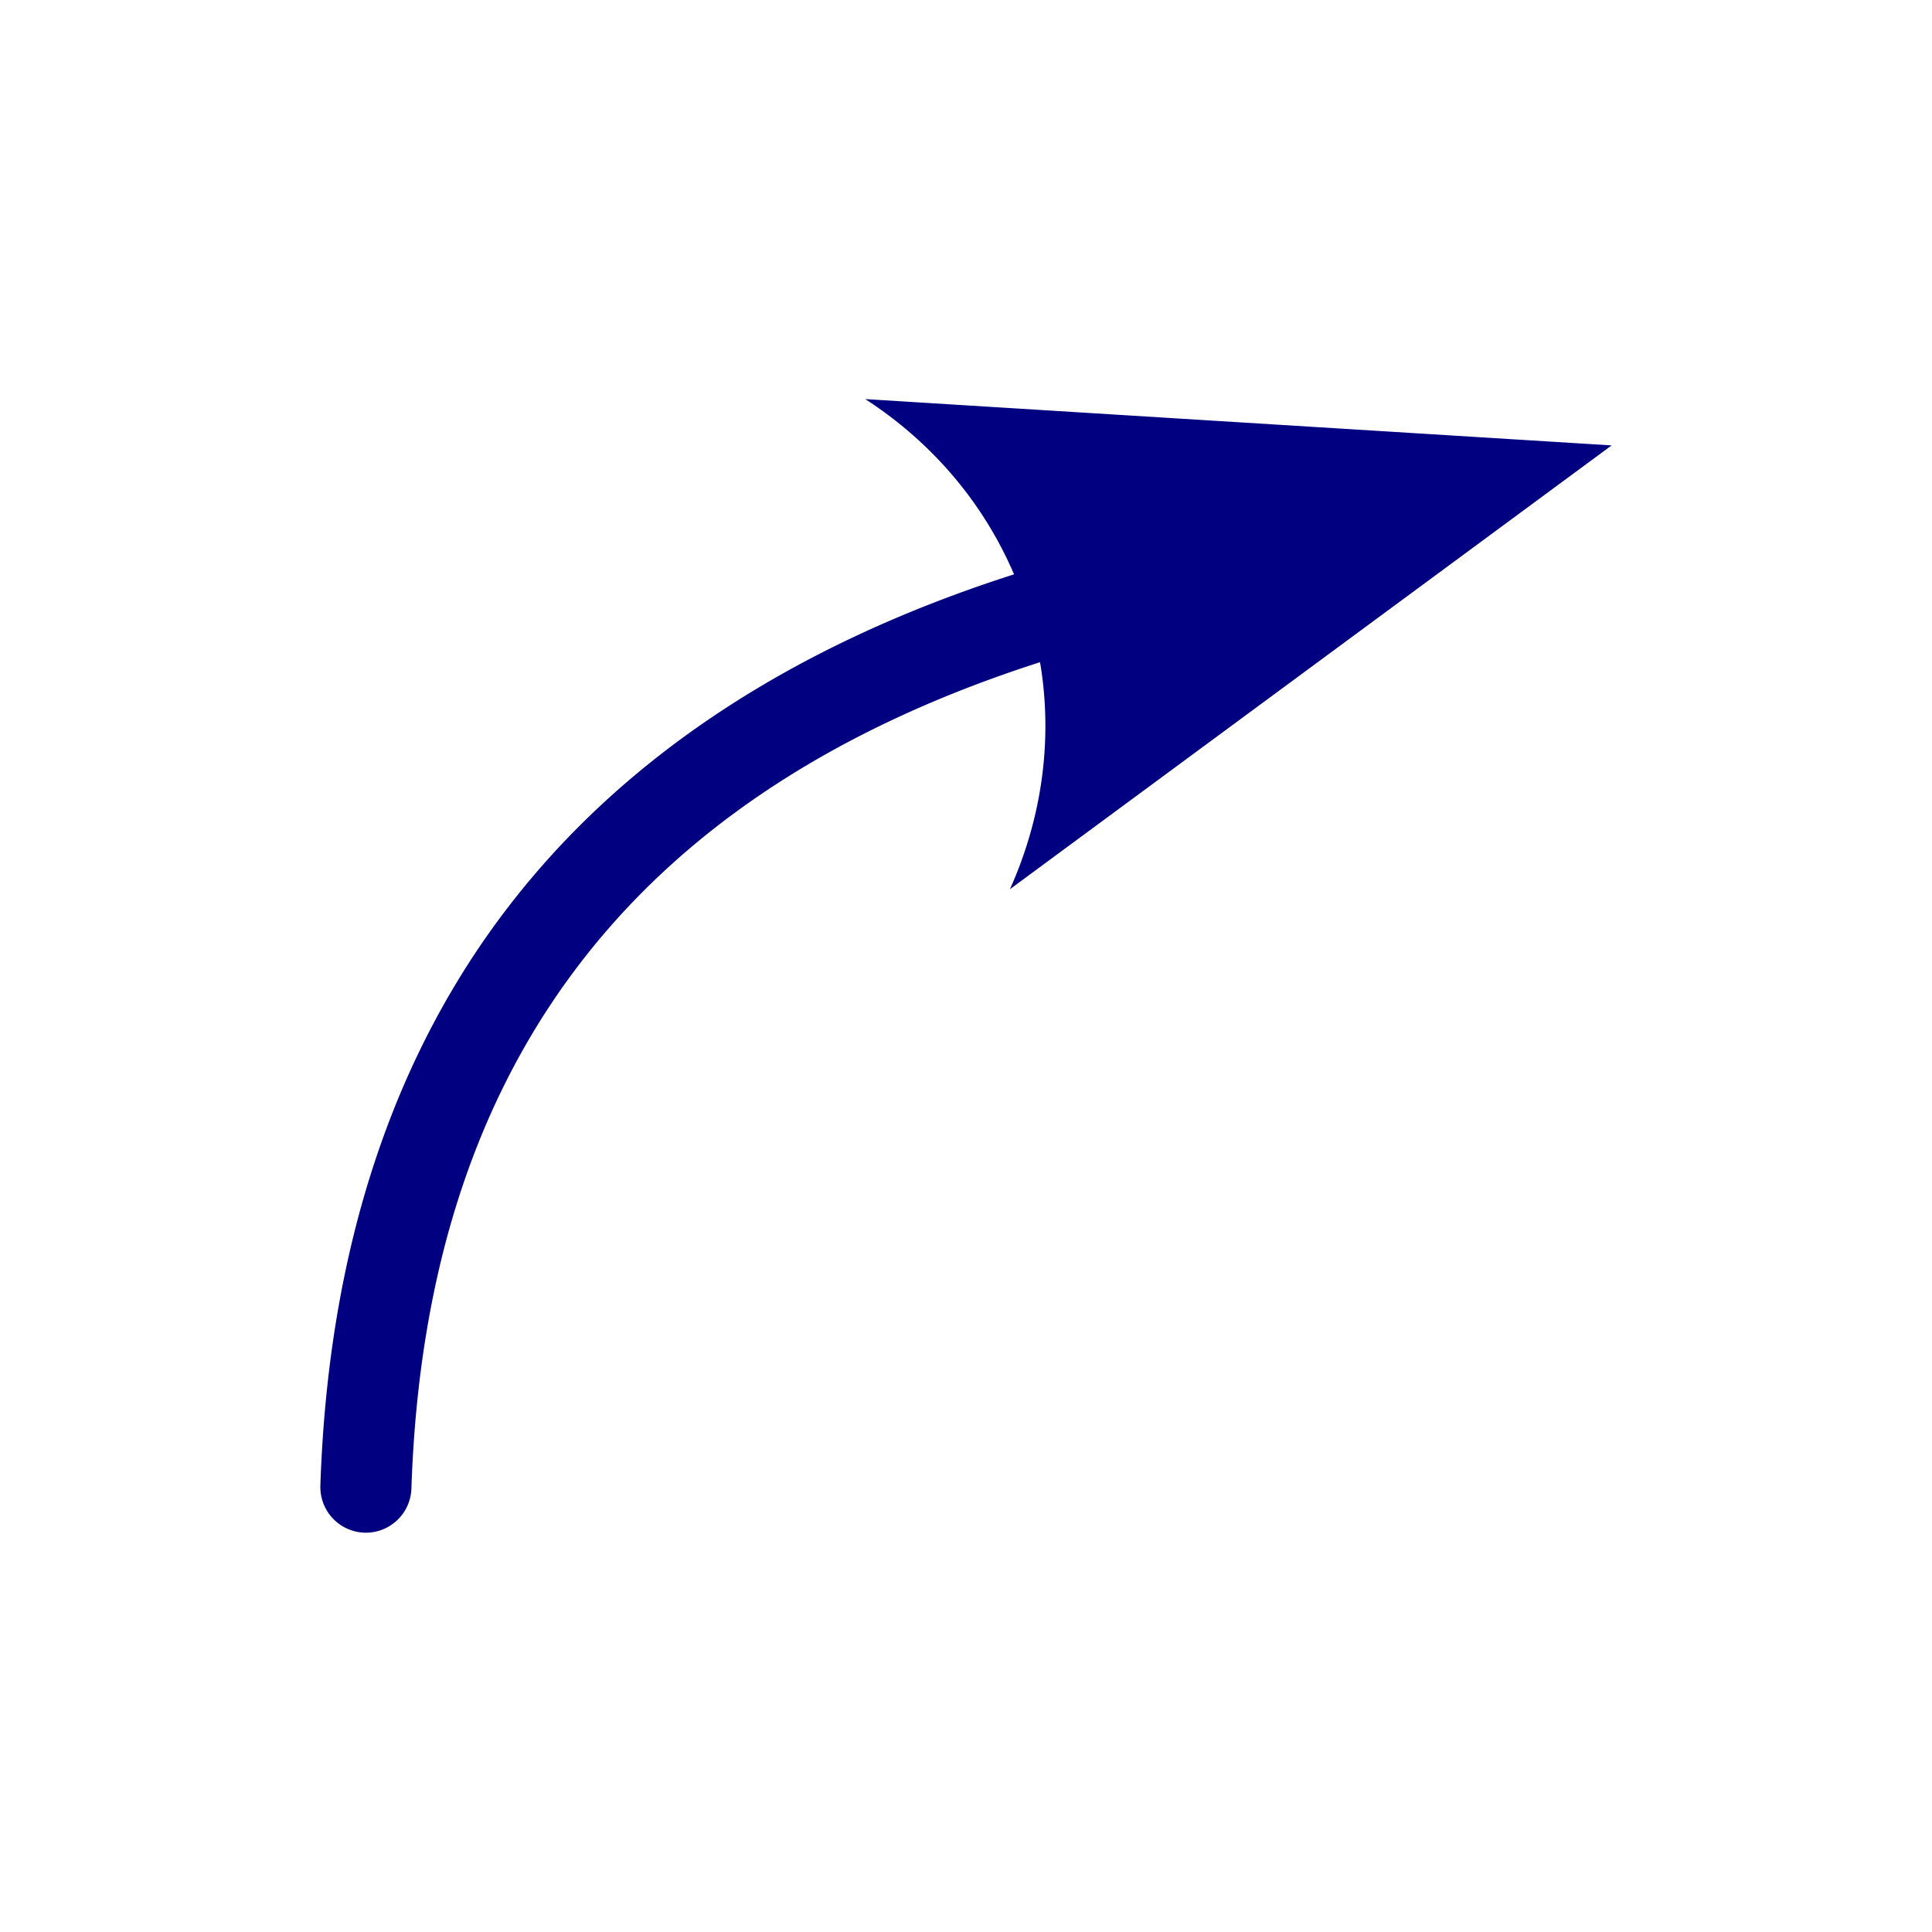<?xml version="1.0" encoding="UTF-8" standalone="no"?>
<!-- Created with Inkscape (http://www.inkscape.org/) -->

<svg
   width="8.467mm"
   height="8.467mm"
   viewBox="0 0 8.467 8.467"
   version="1.1"
   id="svg1"
   xml:space="preserve"
   sodipodi:docname="export.svg"
   inkscape:version="1.4.2 (ebf0e94, 2025-05-08)"
   xmlns:inkscape="http://www.inkscape.org/namespaces/inkscape"
   xmlns:sodipodi="http://sodipodi.sourceforge.net/DTD/sodipodi-0.dtd"
   xmlns="http://www.w3.org/2000/svg"
   xmlns:svg="http://www.w3.org/2000/svg"><sodipodi:namedview
     id="namedview1"
     pagecolor="#505050"
     bordercolor="#eeeeee"
     borderopacity="1"
     inkscape:showpageshadow="0"
     inkscape:pageopacity="0"
     inkscape:pagecheckerboard="0"
     inkscape:deskcolor="#505050"
     inkscape:document-units="mm"
     inkscape:zoom="25.187501"
     inkscape:cx="15.999999"
     inkscape:cy="15.999999"
     inkscape:window-width="1920"
     inkscape:window-height="1008"
     inkscape:window-x="0"
     inkscape:window-y="0"
     inkscape:window-maximized="1"
     inkscape:current-layer="svg1" /><defs
     id="defs1"><marker
       style="overflow:visible"
       id="ConcaveTriangle"
       refX="0"
       refY="0"
       orient="auto-start-reverse"
       markerWidth="1"
       markerHeight="1"
       viewBox="0 0 1 1"
       preserveAspectRatio="xMidYMid"><path
         d="M -1.4,-2.8 6.3,0 -1.4,2.8 C 0,1.169 0,-1.162 -1.4,-2.8 Z"
         style="fill:context-stroke;fill-rule:evenodd;stroke:none;stroke-width:0.7"
         id="path16" /></marker></defs><path
     id="path3"
     style="baseline-shift:baseline;display:inline;overflow:visible;vector-effect:none;fill:#000080;stroke-linecap:round;enable-background:accumulate;stop-color:#000000"
     d="M 3.792 1.749 C 4.093 1.944 4.314 2.213 4.444 2.517 C 3.503 2.818 2.767 3.291 2.256 3.938 C 1.719 4.618 1.438 5.484 1.404 6.512 A 0.2 0.2 0 0 0 1.598 6.717 A 0.2 0.2 0 0 0 1.803 6.524 C 1.835 5.561 2.093 4.79 2.57 4.186 C 3.023 3.613 3.68 3.184 4.558 2.902 C 4.613 3.227 4.572 3.572 4.426 3.897 L 7.063 1.952 L 3.792 1.749 z "
     inkscape:export-filename="../png/export.png"
     inkscape:export-xdpi="96"
     inkscape:export-ydpi="96" /></svg>
